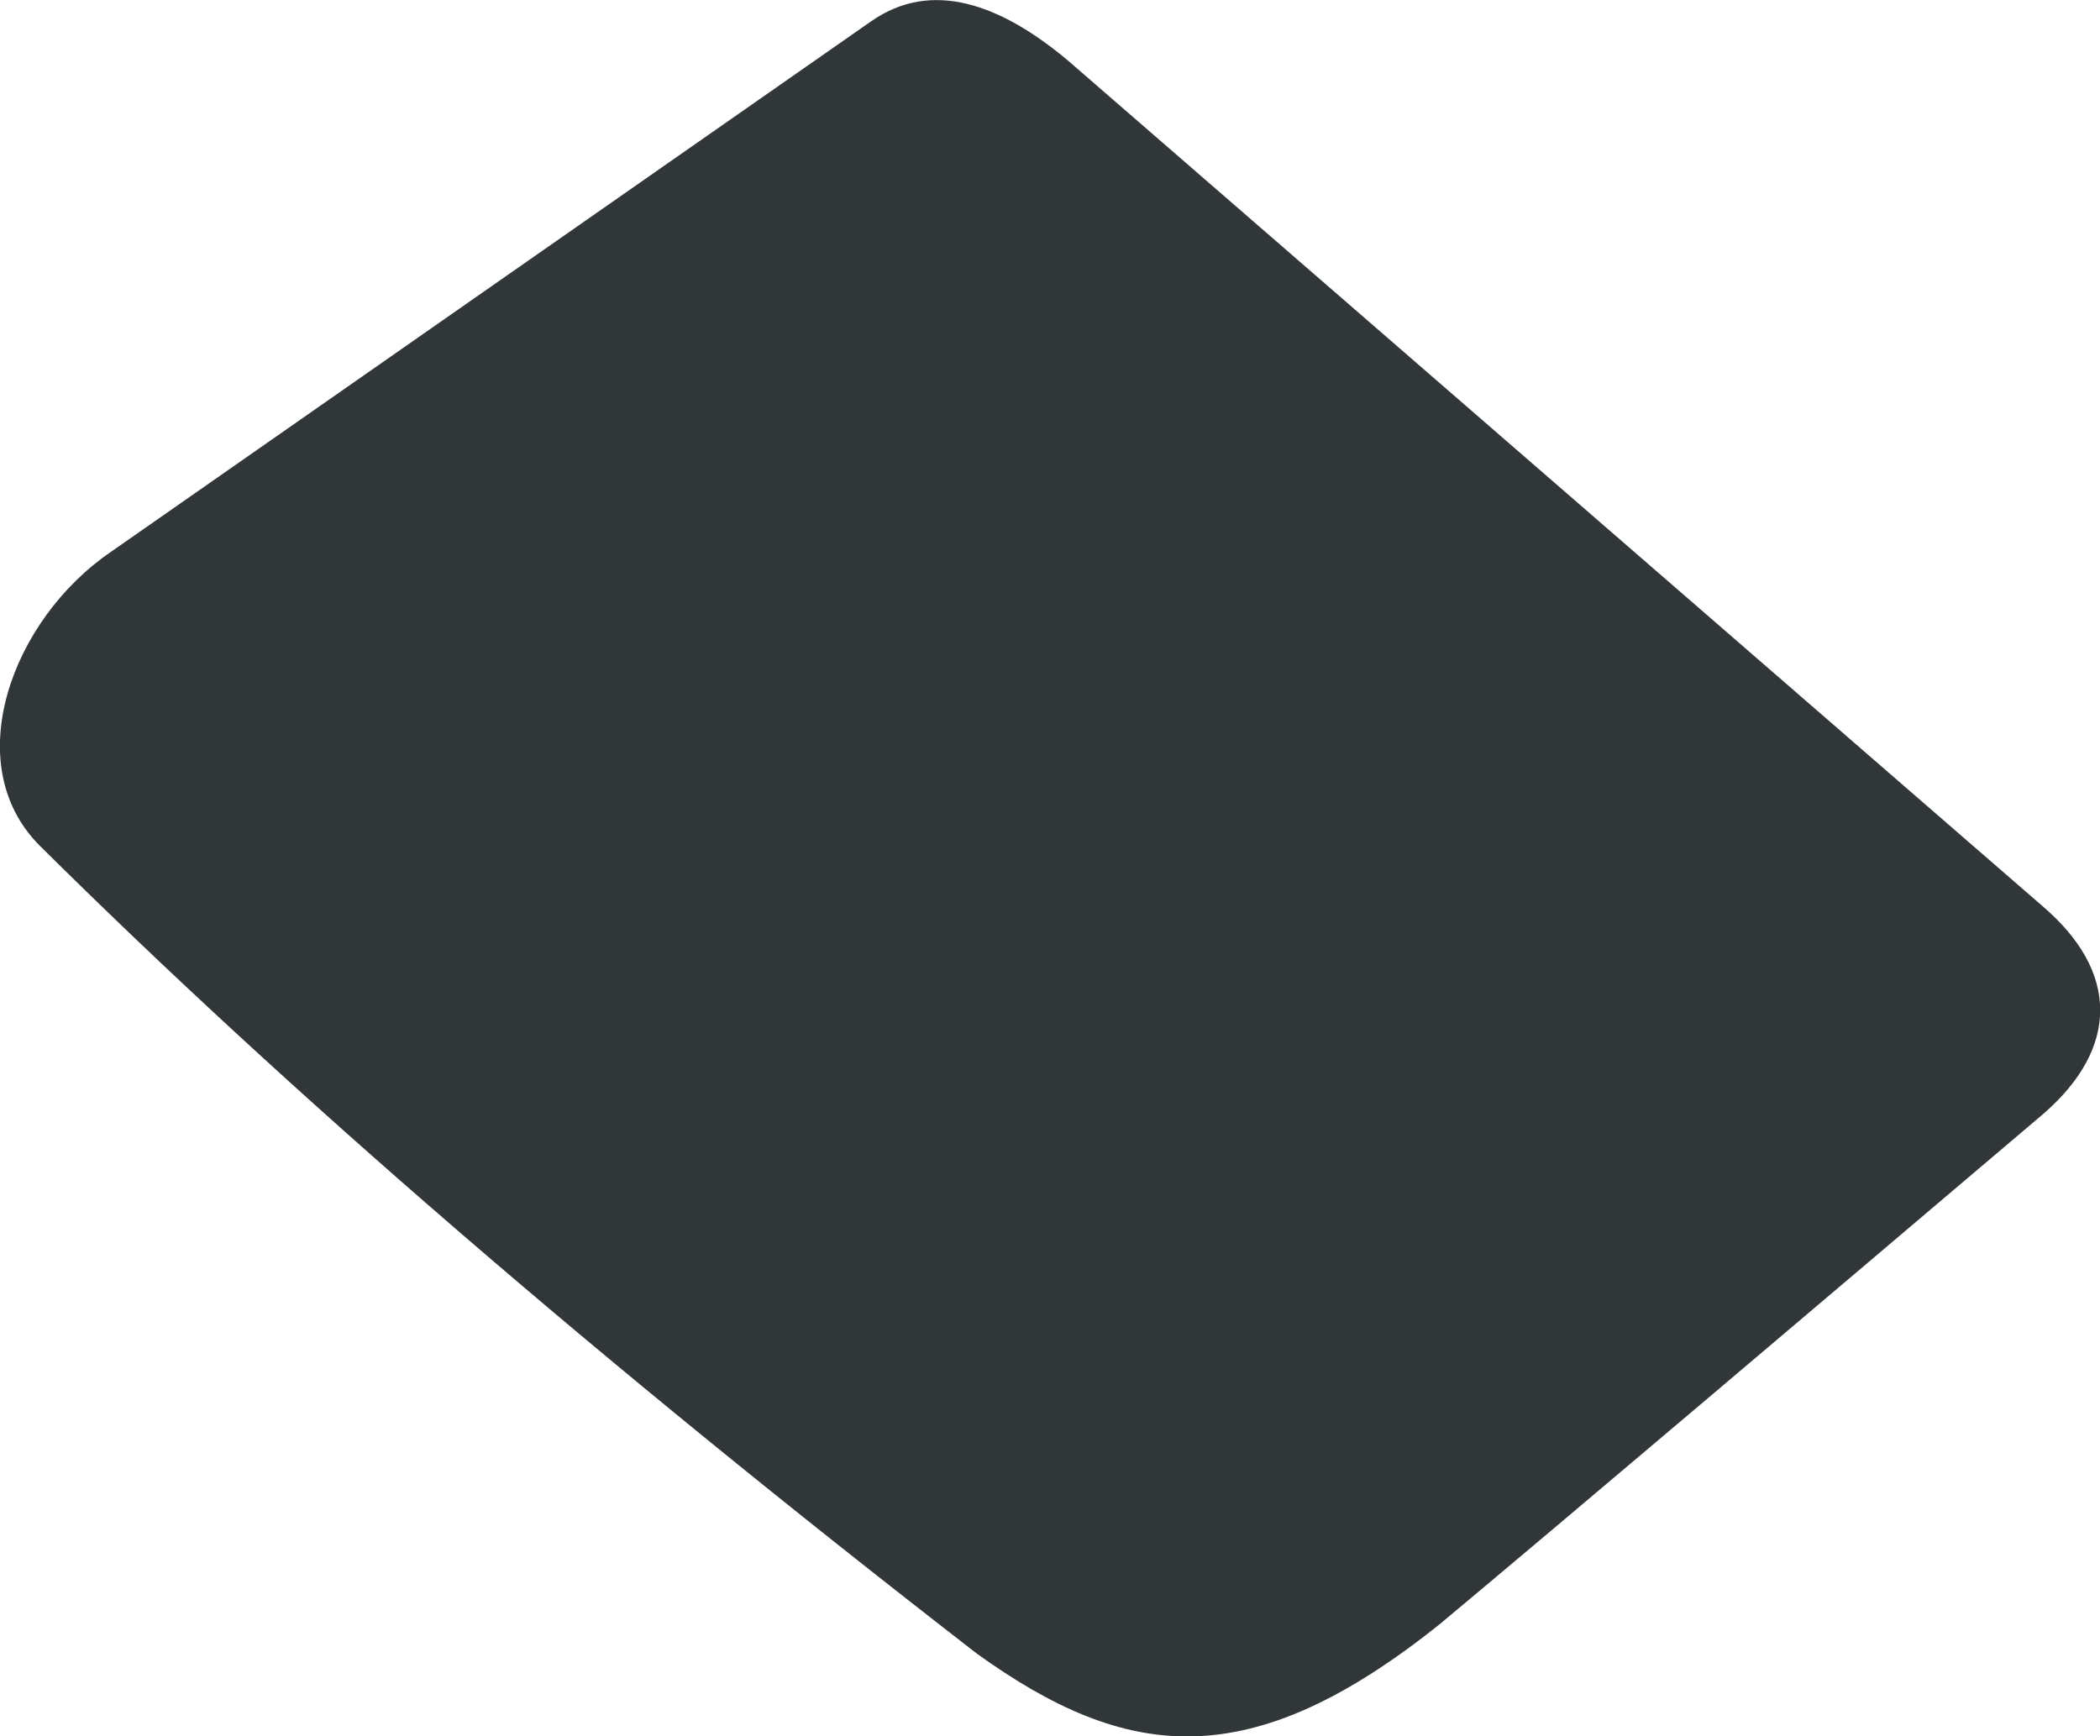 <svg xmlns="http://www.w3.org/2000/svg" viewBox="3.755 270.67 10.9 9.014">
	<path d="M 9.299 270.985 C 10.986 272.449 12.672 273.912 14.359 275.376 C 14.752 275.713 14.758 276.109 14.359 276.454 C 13.139 277.489 11.923 278.521 11.231 279.099 C 10.241 279.893 9.603 279.813 8.826 279.255 C 6.842 277.718 5.24 276.329 3.96 275.059 C 3.539 274.636 3.816 273.885 4.332 273.534 C 5.647 272.616 6.961 271.699 8.276 270.781 C 8.592 270.56 8.95 270.692 9.299 270.985" fill="#313638"/>
</svg>